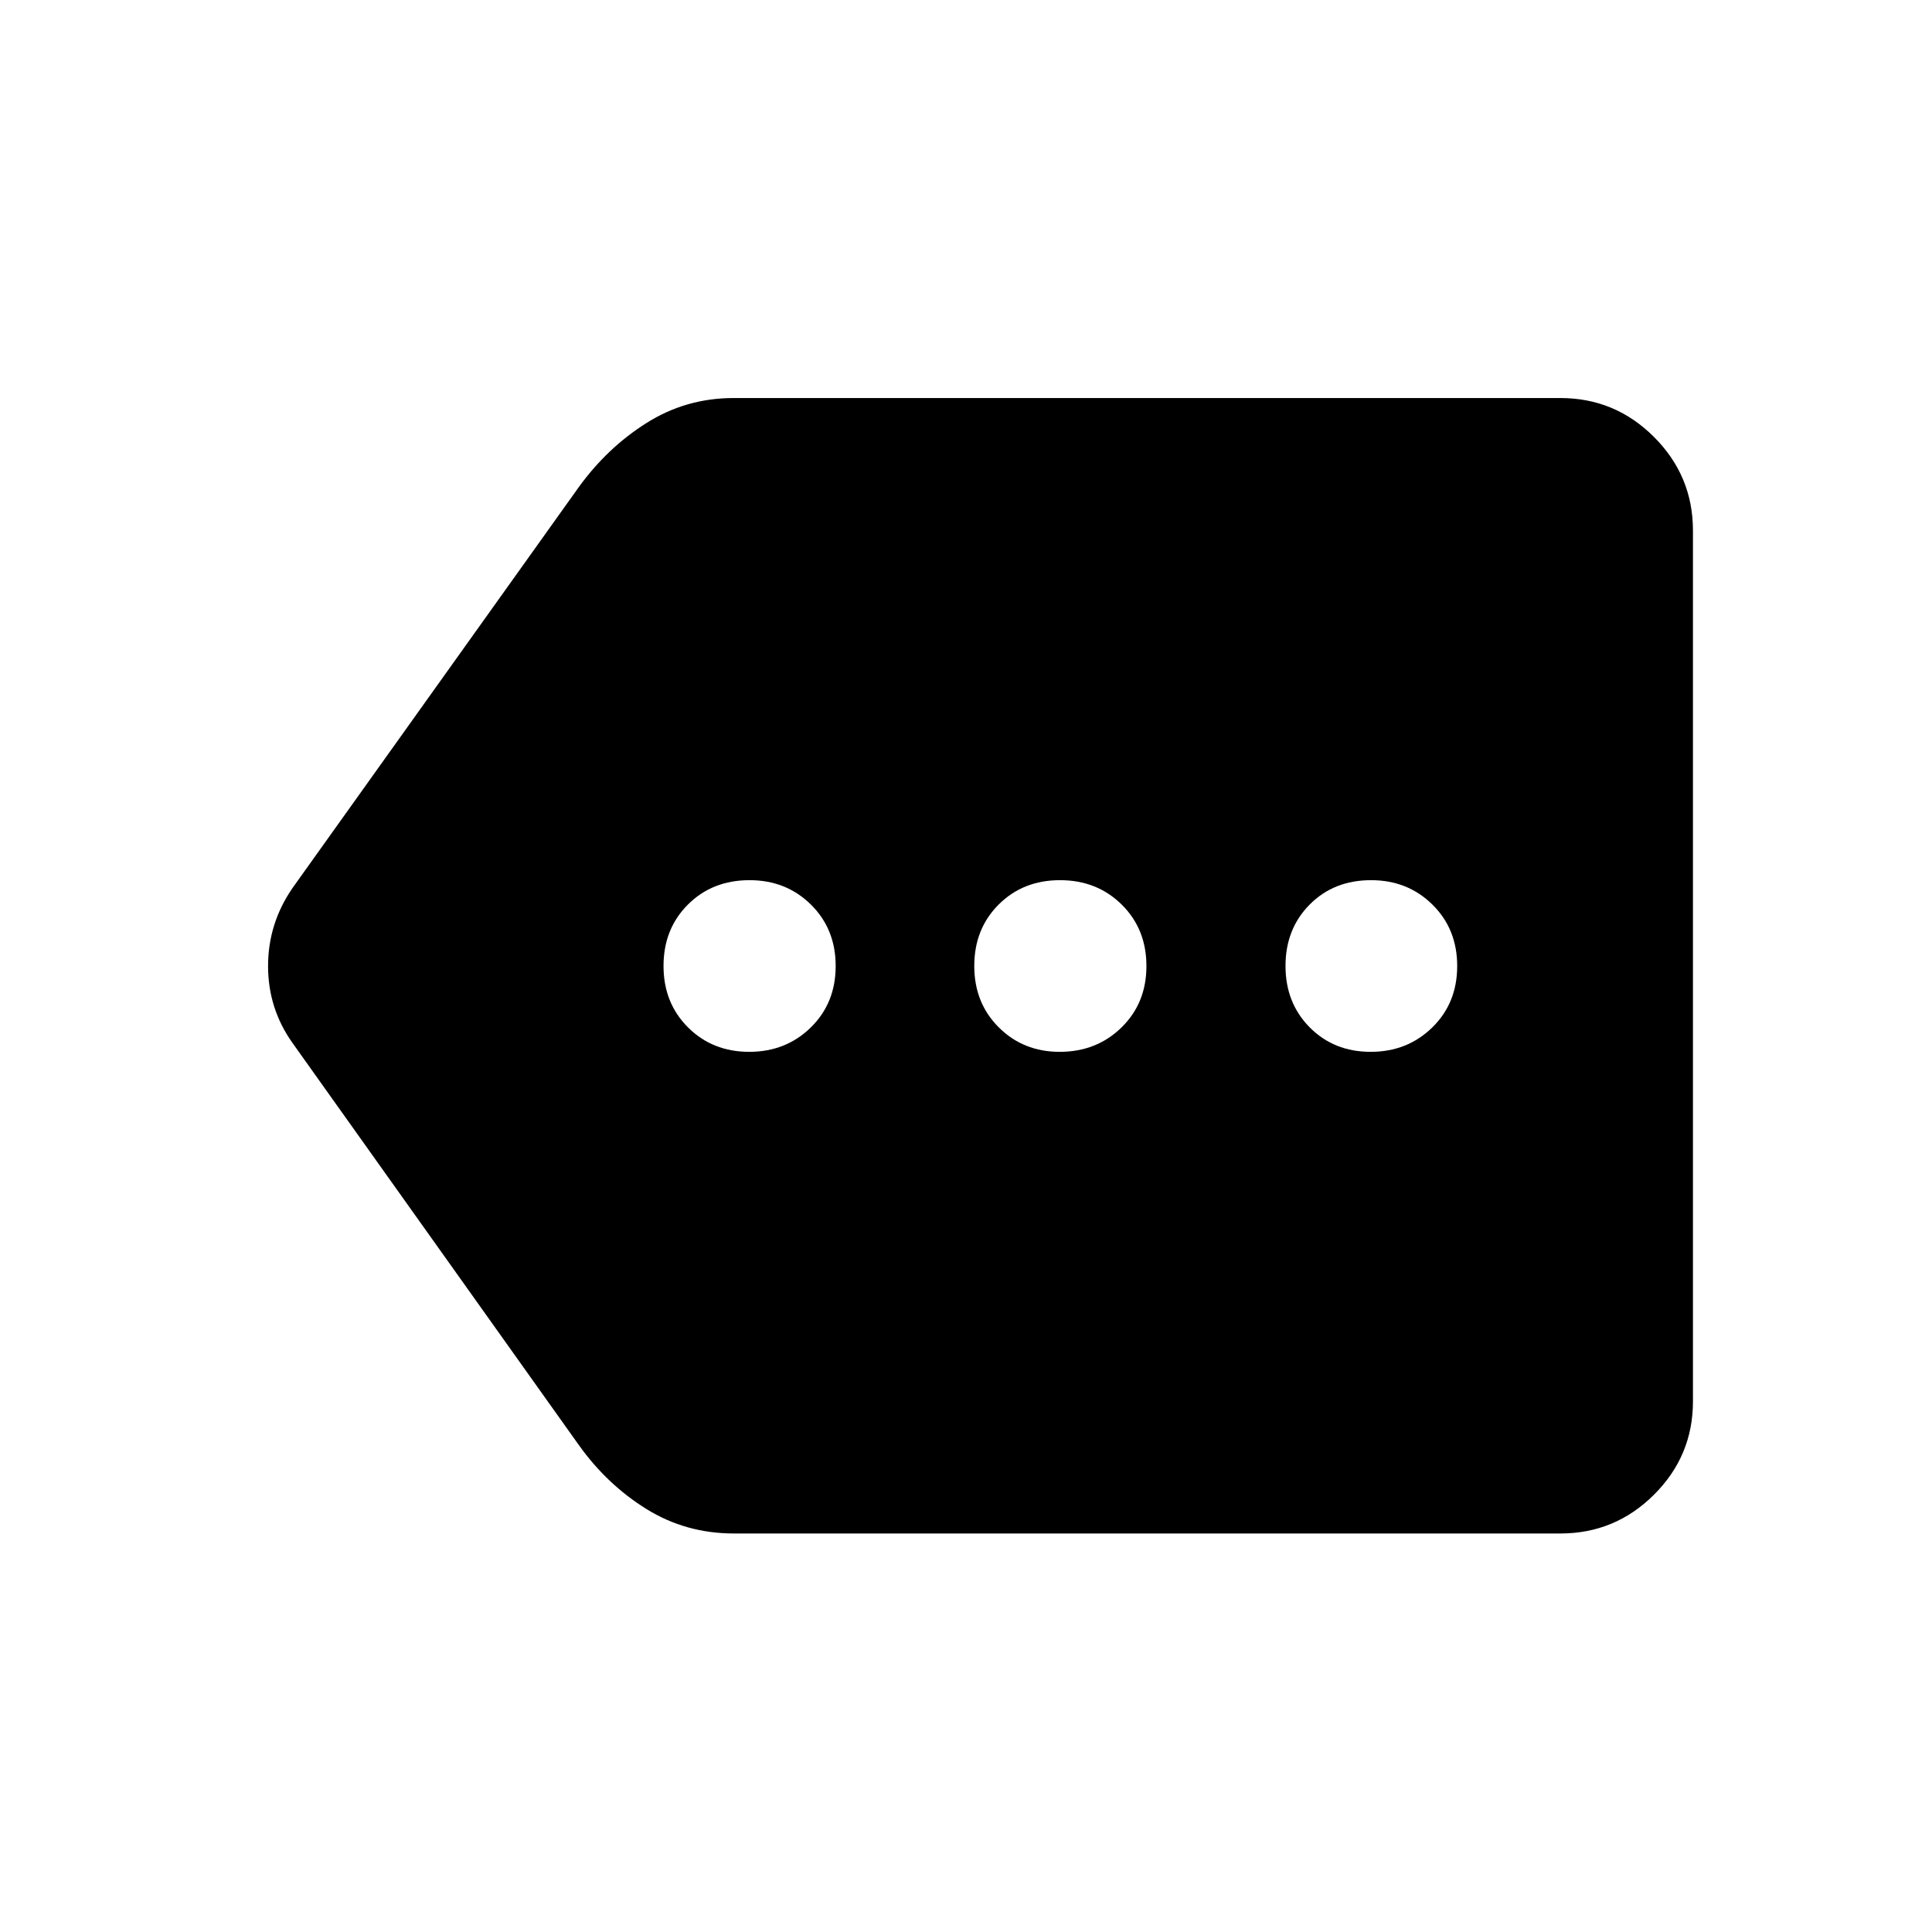 <svg xmlns="http://www.w3.org/2000/svg" height="48" viewBox="0 -960 960 960" width="48"><path d="M364.68-198.02q-23.86 0-43.44-12.14-19.57-12.14-33.57-31.73l-142.3-199.83q-12.17-17.11-12.17-38.26t12.17-38.8l142.2-199.14q14.21-19.65 33.79-31.97 19.57-12.33 43.17-12.33h410.82q27.17 0 46.52 19.35t19.35 46.52v432.7q0 27.07-19.35 46.35t-46.52 19.28H364.68Zm7.6-239.33q18.22 0 30.59-12.11 12.37-12.11 12.37-30.52 0-18.4-12.3-30.54-12.3-12.13-30.49-12.13-18.48 0-30.62 12.11-12.13 12.11-12.13 30.52 0 18.4 12.18 30.54 12.18 12.13 30.4 12.13Zm154.26 0q18.34 0 30.73-12.11 12.38-12.11 12.38-30.52 0-18.4-12.28-30.54-12.29-12.13-30.66-12.13-18.36 0-30.48 12.11-12.12 12.11-12.12 30.52 0 18.4 12.2 30.54 12.2 12.13 30.23 12.13Zm154.54 0q18.21 0 30.6-12.11t12.39-30.52q0-18.4-12.31-30.54-12.3-12.13-30.48-12.13-18.49 0-30.5 12.11-12.02 12.11-12.02 30.52 0 18.4 12.05 30.54 12.05 12.13 30.27 12.13Z"/></svg>